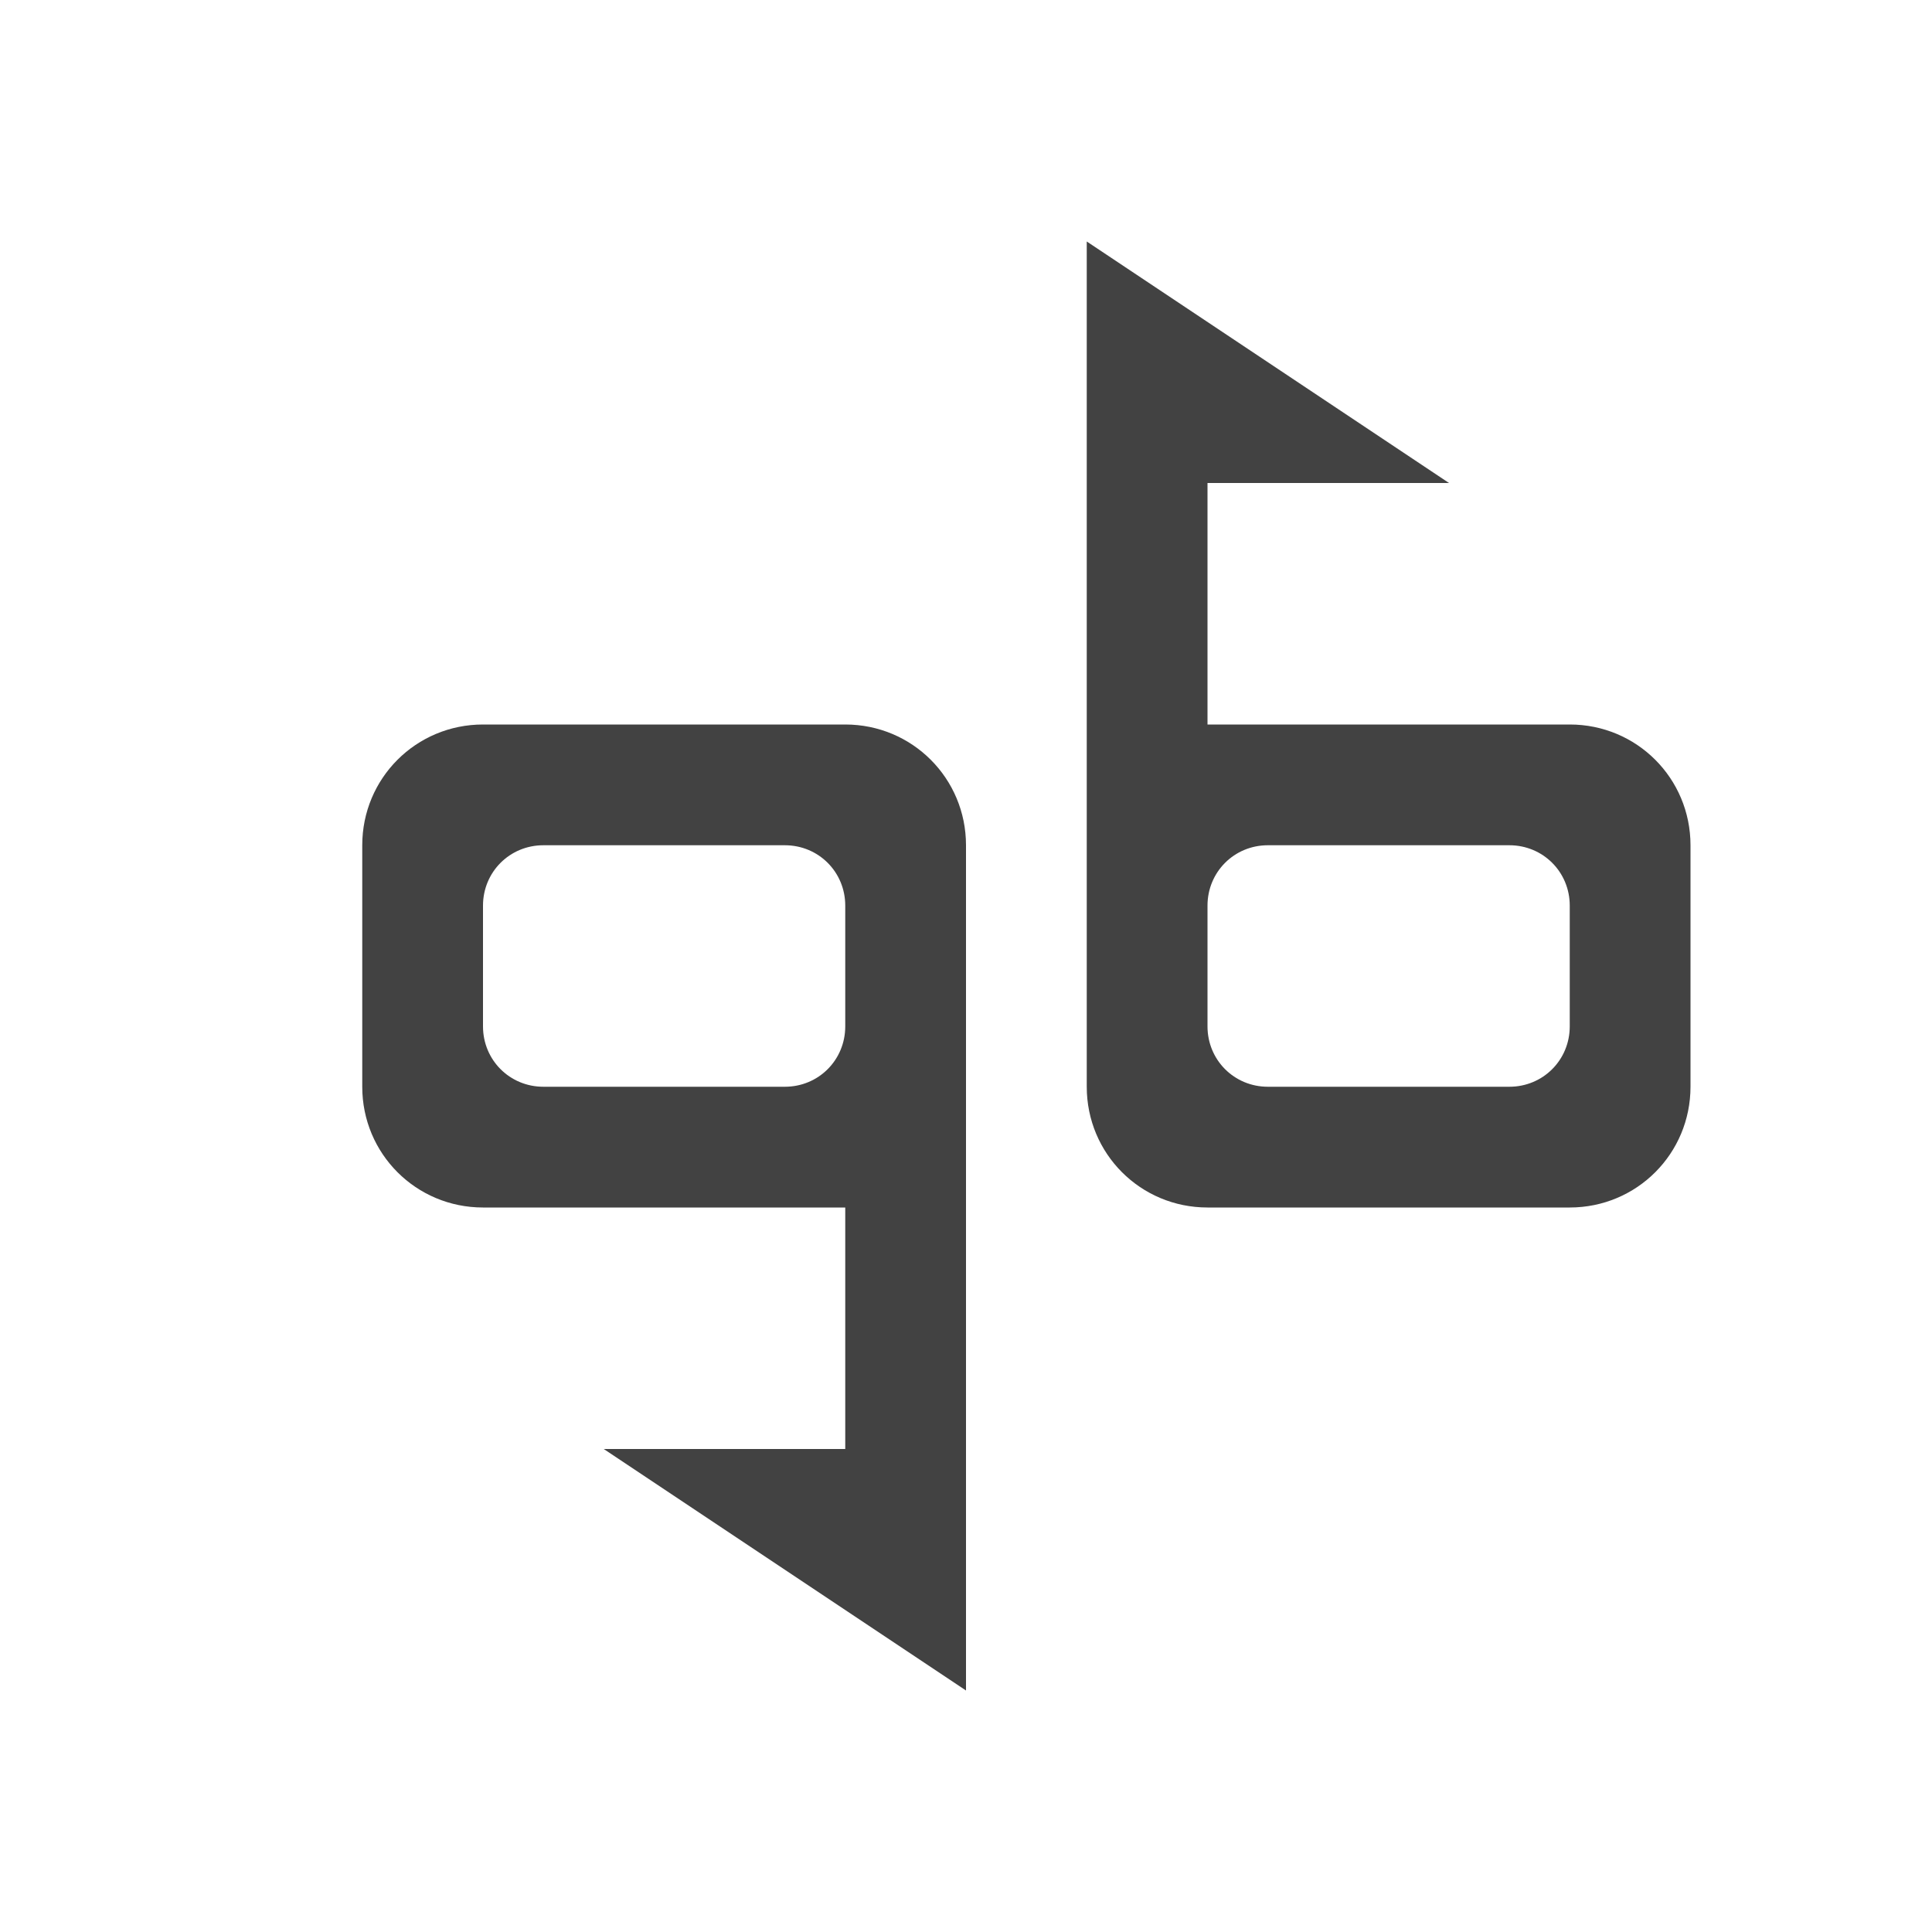 
<svg xmlns="http://www.w3.org/2000/svg" xmlns:xlink="http://www.w3.org/1999/xlink" width="24px" height="24px" viewBox="0 0 24 24" version="1.1">
<g id="surface1">
<defs>
  <style id="current-color-scheme" type="text/css">
   .ColorScheme-Text { color:#424242; } .ColorScheme-Highlight { color:#eeeeee; }
  </style>
 </defs>
<path style="fill:currentColor" class="ColorScheme-Text" d="M 13.5 3 L 13.5 13.5 C 13.5 14.332 14.168 15 15 15 L 19.5 15 C 20.332 15 21 14.332 21 13.5 L 21 10.5 C 21 9.668 20.332 9 19.5 9 L 15 9 L 15 6 L 18 6 Z M 6 9 C 5.168 9 4.5 9.668 4.5 10.5 L 4.5 13.5 C 4.5 14.332 5.168 15 6 15 L 10.5 15 L 10.5 18 L 7.5 18 L 12 21 L 12 10.5 C 12 9.668 11.332 9 10.5 9 Z M 6.75 10.5 L 9.75 10.5 C 10.168 10.5 10.5 10.832 10.5 11.25 L 10.5 12.75 C 10.5 13.168 10.168 13.5 9.75 13.5 L 6.75 13.5 C 6.332 13.5 6 13.168 6 12.75 L 6 11.25 C 6 10.832 6.332 10.5 6.75 10.5 Z M 15.75 10.5 L 18.75 10.5 C 19.168 10.5 19.5 10.832 19.5 11.25 L 19.5 12.75 C 19.5 13.168 19.168 13.5 18.75 13.5 L 15.75 13.5 C 15.332 13.5 15 13.168 15 12.75 L 15 11.25 C 15 10.832 15.332 10.5 15.75 10.5 Z M 15.75 10.5 "/>
</g>
</svg>
